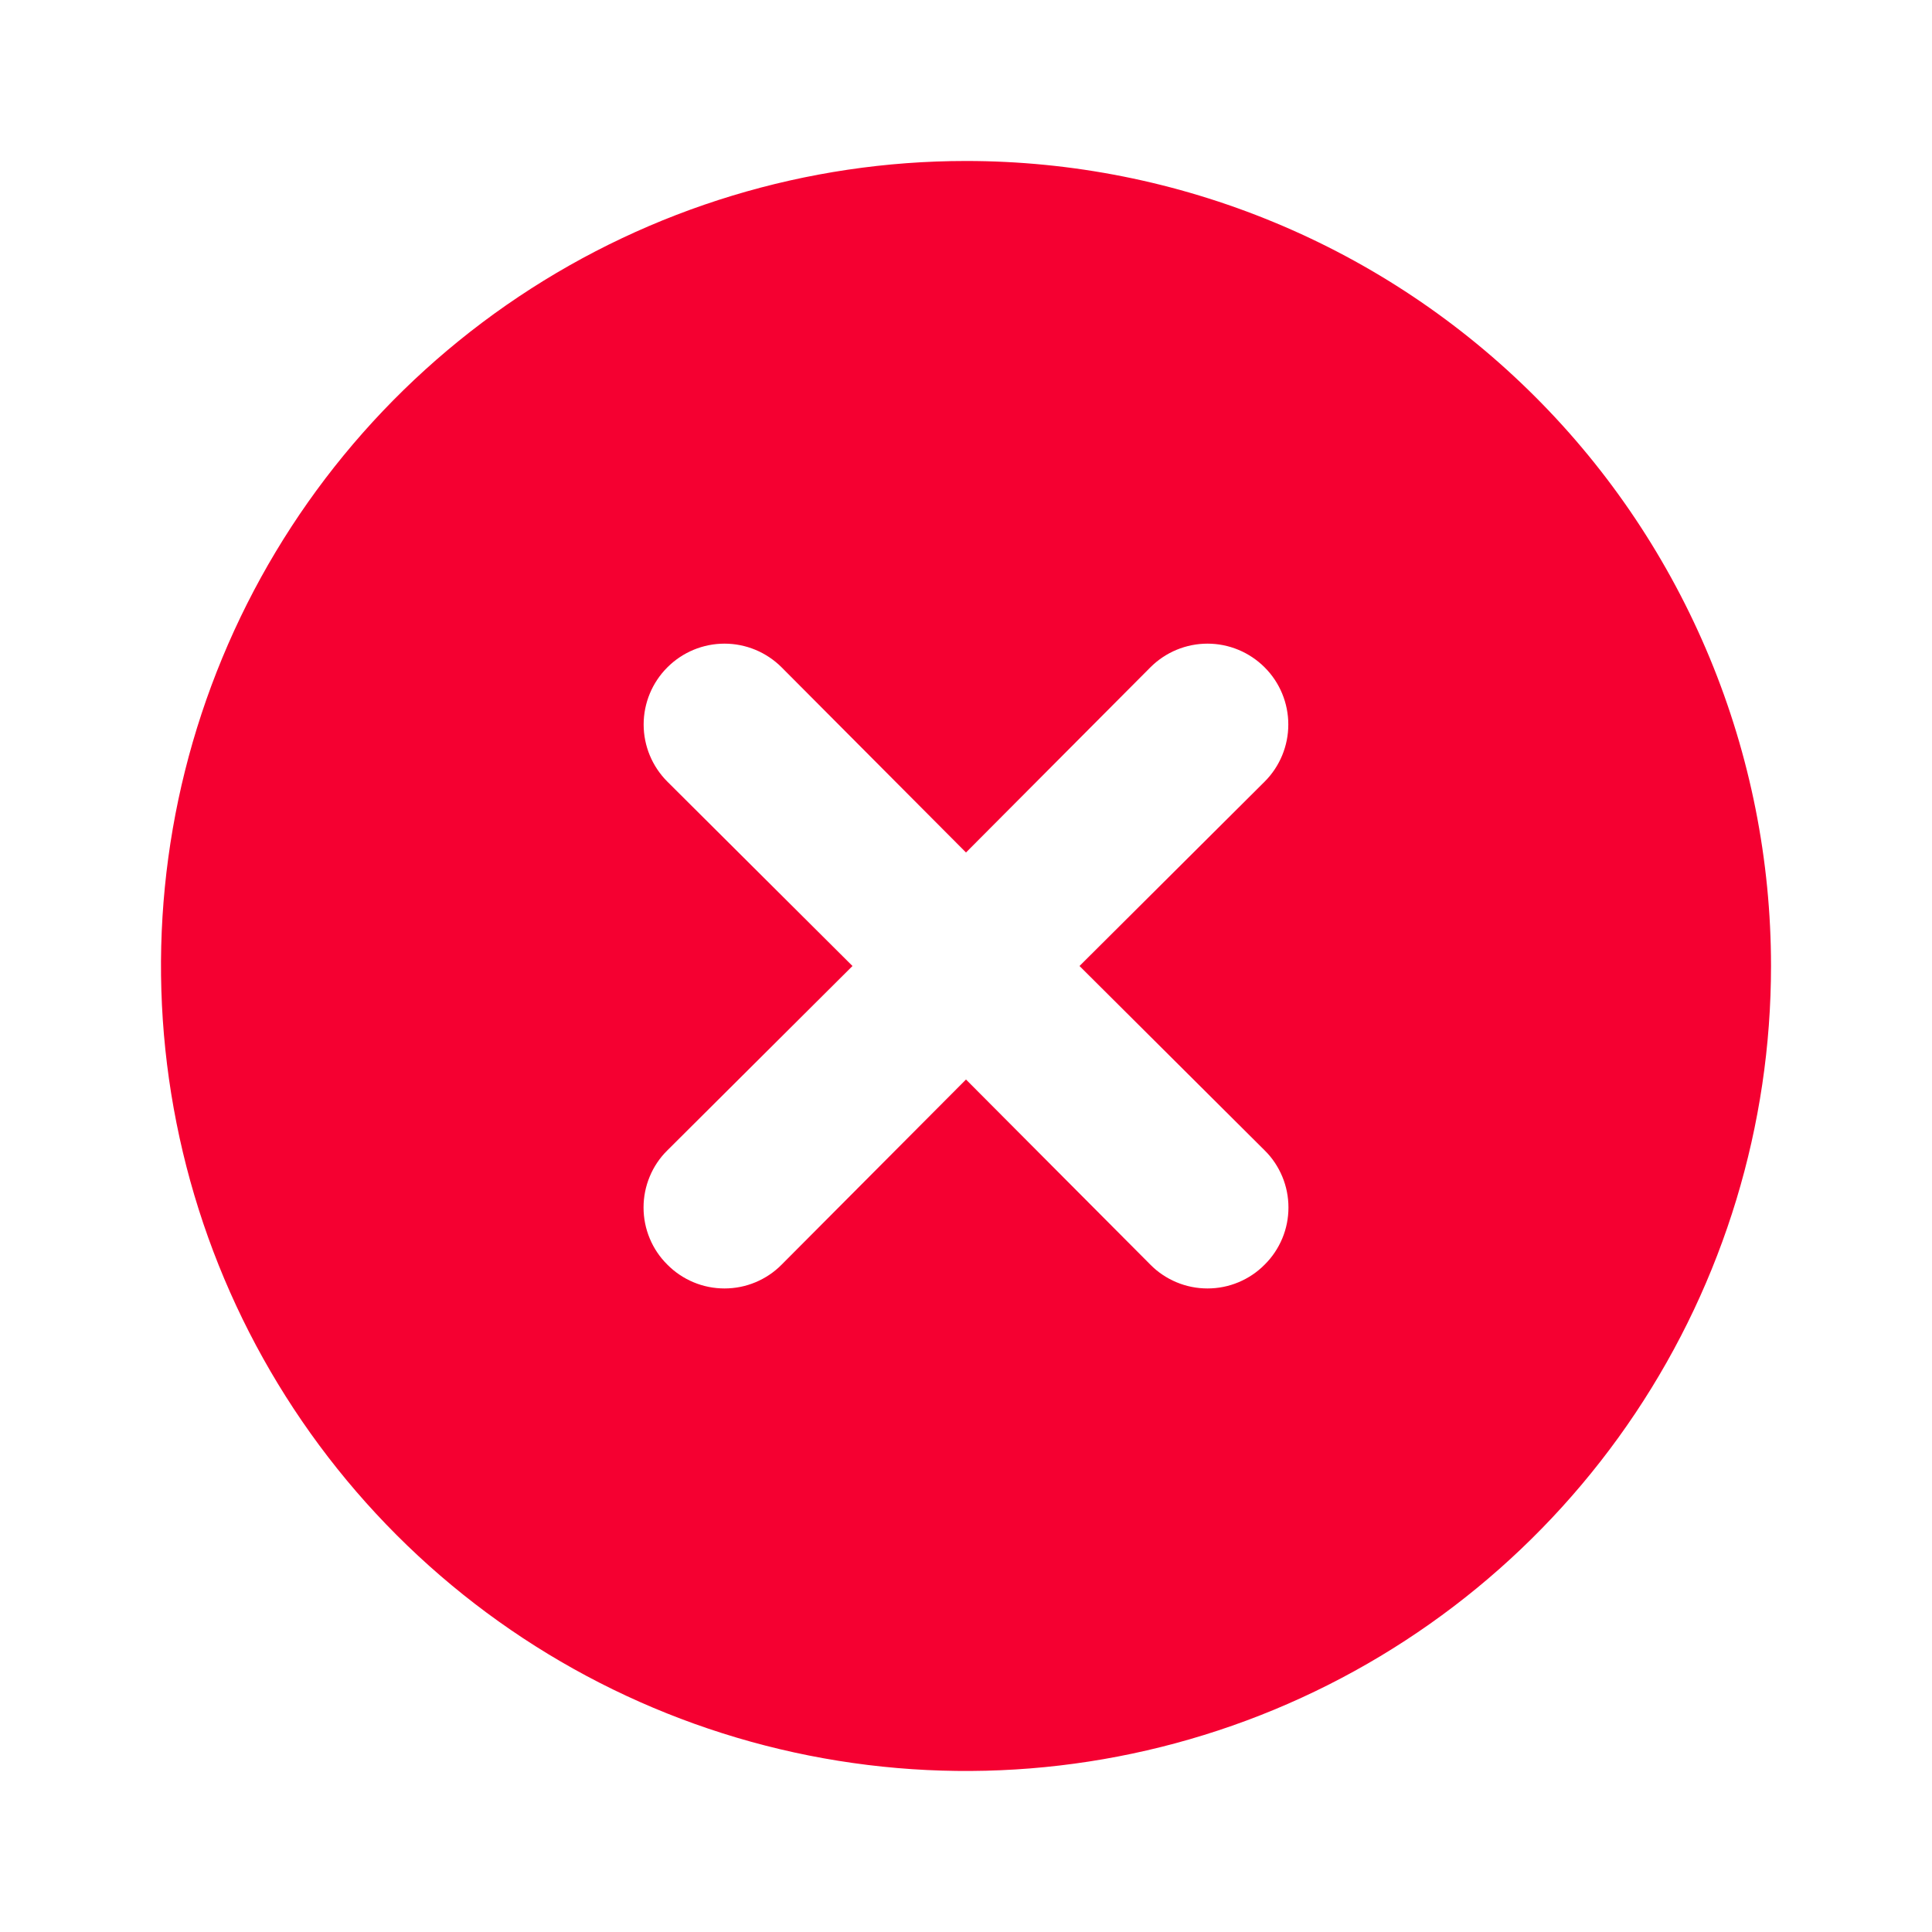 <svg width="40" height="40" viewBox="0 0 40 40" fill="none" xmlns="http://www.w3.org/2000/svg">
<path d="M20 3.333C16.704 3.333 13.481 4.311 10.74 6.142C8 7.973 5.863 10.576 4.602 13.622C3.34 16.667 3.01 20.018 3.654 23.251C4.297 26.484 5.884 29.454 8.215 31.785C10.546 34.116 13.515 35.703 16.748 36.346C19.981 36.989 23.332 36.659 26.378 35.398C29.423 34.136 32.026 32 33.858 29.259C35.689 26.519 36.667 23.296 36.667 20C36.667 17.811 36.236 15.644 35.398 13.622C34.56 11.6 33.333 9.762 31.785 8.215C30.237 6.667 28.4 5.439 26.378 4.602C24.356 3.764 22.189 3.333 20 3.333V3.333ZM26.183 23.817C26.34 23.971 26.463 24.156 26.548 24.359C26.633 24.562 26.676 24.78 26.676 25C26.676 25.22 26.633 25.438 26.548 25.641C26.463 25.844 26.34 26.028 26.183 26.183C26.028 26.34 25.844 26.463 25.641 26.548C25.438 26.633 25.22 26.676 25 26.676C24.78 26.676 24.562 26.633 24.359 26.548C24.156 26.463 23.971 26.34 23.817 26.183L20 22.35L16.183 26.183C16.028 26.34 15.844 26.463 15.641 26.548C15.438 26.633 15.22 26.676 15 26.676C14.78 26.676 14.562 26.633 14.359 26.548C14.156 26.463 13.972 26.34 13.817 26.183C13.66 26.028 13.536 25.844 13.452 25.641C13.367 25.438 13.324 25.22 13.324 25C13.324 24.78 13.367 24.562 13.452 24.359C13.536 24.156 13.66 23.971 13.817 23.817L17.65 20L13.817 16.183C13.503 15.869 13.326 15.444 13.326 15C13.326 14.556 13.503 14.13 13.817 13.817C14.13 13.503 14.556 13.326 15 13.326C15.444 13.326 15.869 13.503 16.183 13.817L20 17.65L23.817 13.817C24.13 13.503 24.556 13.326 25 13.326C25.444 13.326 25.869 13.503 26.183 13.817C26.497 14.13 26.673 14.556 26.673 15C26.673 15.444 26.497 15.869 26.183 16.183L22.35 20L26.183 23.817Z" fill="#F50031"/>
</svg>

